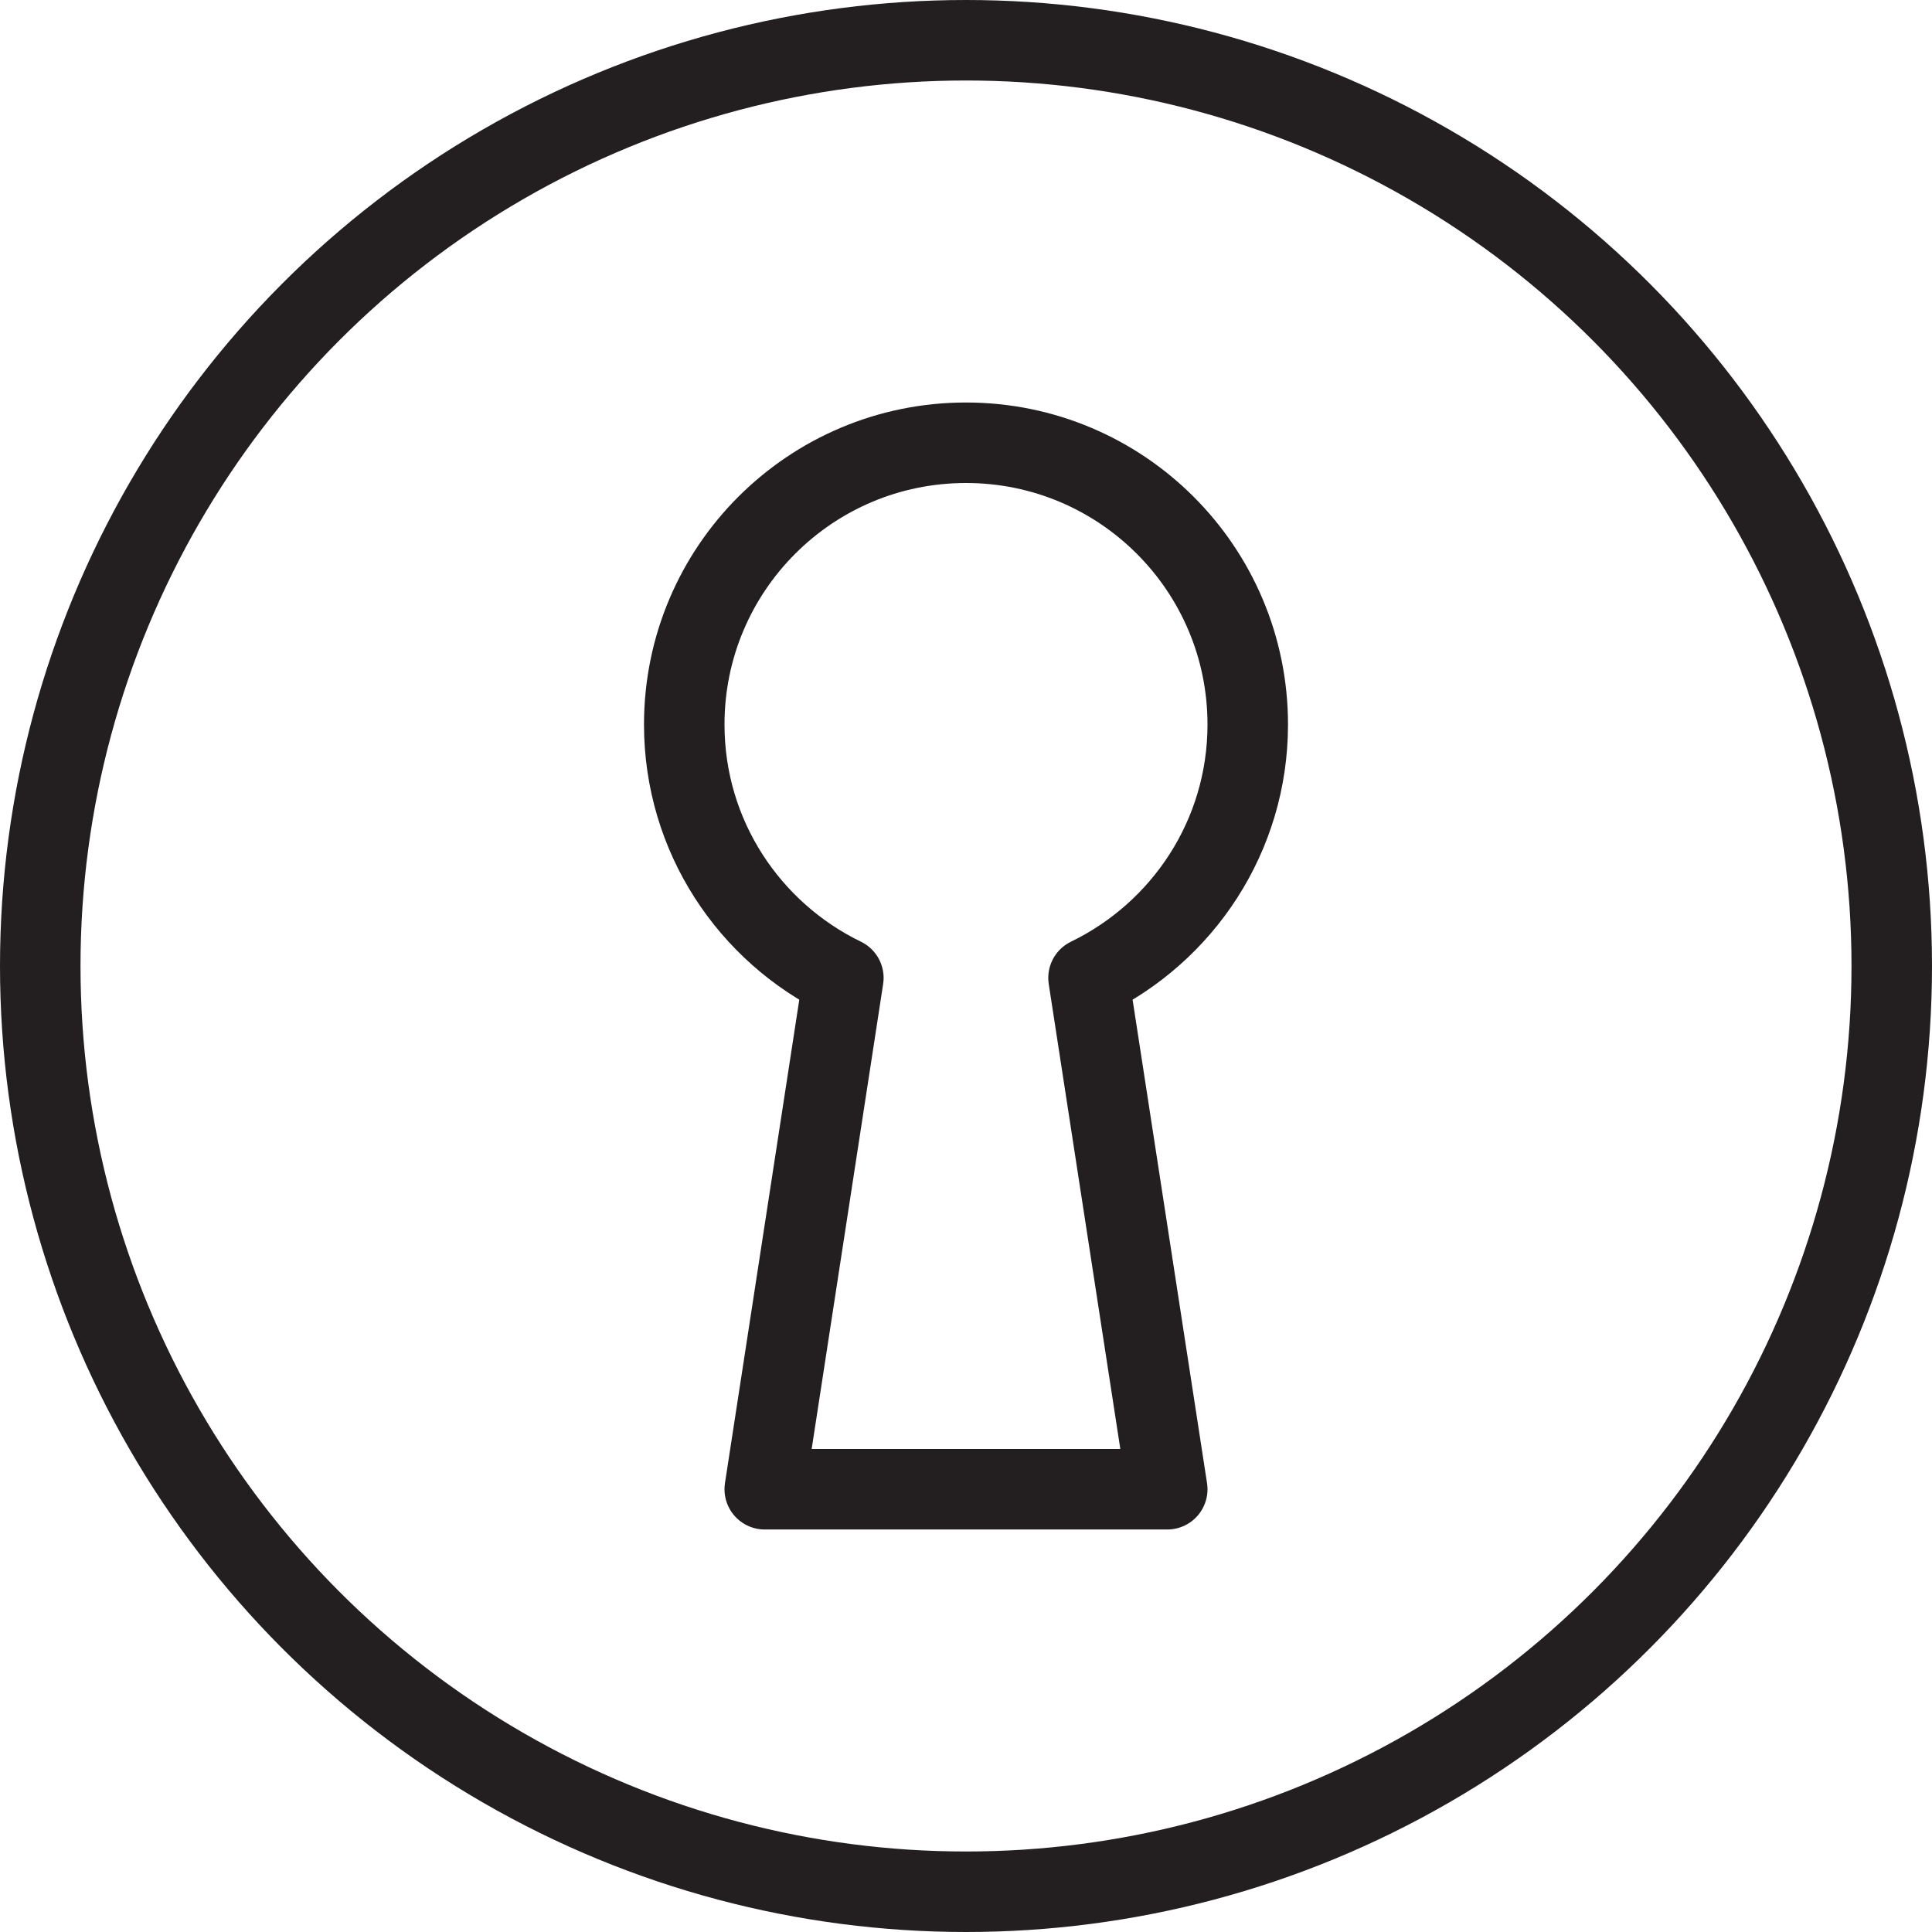 <?xml version="1.0" encoding="utf-8"?>
<!-- Generator: Adobe Illustrator 17.0.0, SVG Export Plug-In . SVG Version: 6.00 Build 0)  -->
<!DOCTYPE svg PUBLIC "-//W3C//DTD SVG 1.1//EN" "http://www.w3.org/Graphics/SVG/1.1/DTD/svg11.dtd">
<svg version="1.1" id="Layer_1" xmlns="http://www.w3.org/2000/svg" xmlns:xlink="http://www.w3.org/1999/xlink" x="0px" y="0px"
	 width="48px" height="48px" viewBox="0 0 48 48" enable-background="new 0 0 48 48" xml:space="preserve">
<g>
	<circle fill="none" stroke="#231F20" stroke-width="2" stroke-linecap="round" stroke-miterlimit="10" cx="24" cy="24" r="23"/>
	<path fill="none" stroke="#231F20" stroke-width="2" stroke-linecap="round" stroke-linejoin="round" stroke-miterlimit="10" d="
		M31,18c0-3.867-3.135-7-7-7c-3.867,0-7,3.133-7,7c0,2.773,1.615,5.162,3.953,6.296L19,37h10l-1.956-12.704
		C29.383,23.162,31,20.773,31,18z"/>
</g>
</svg>
